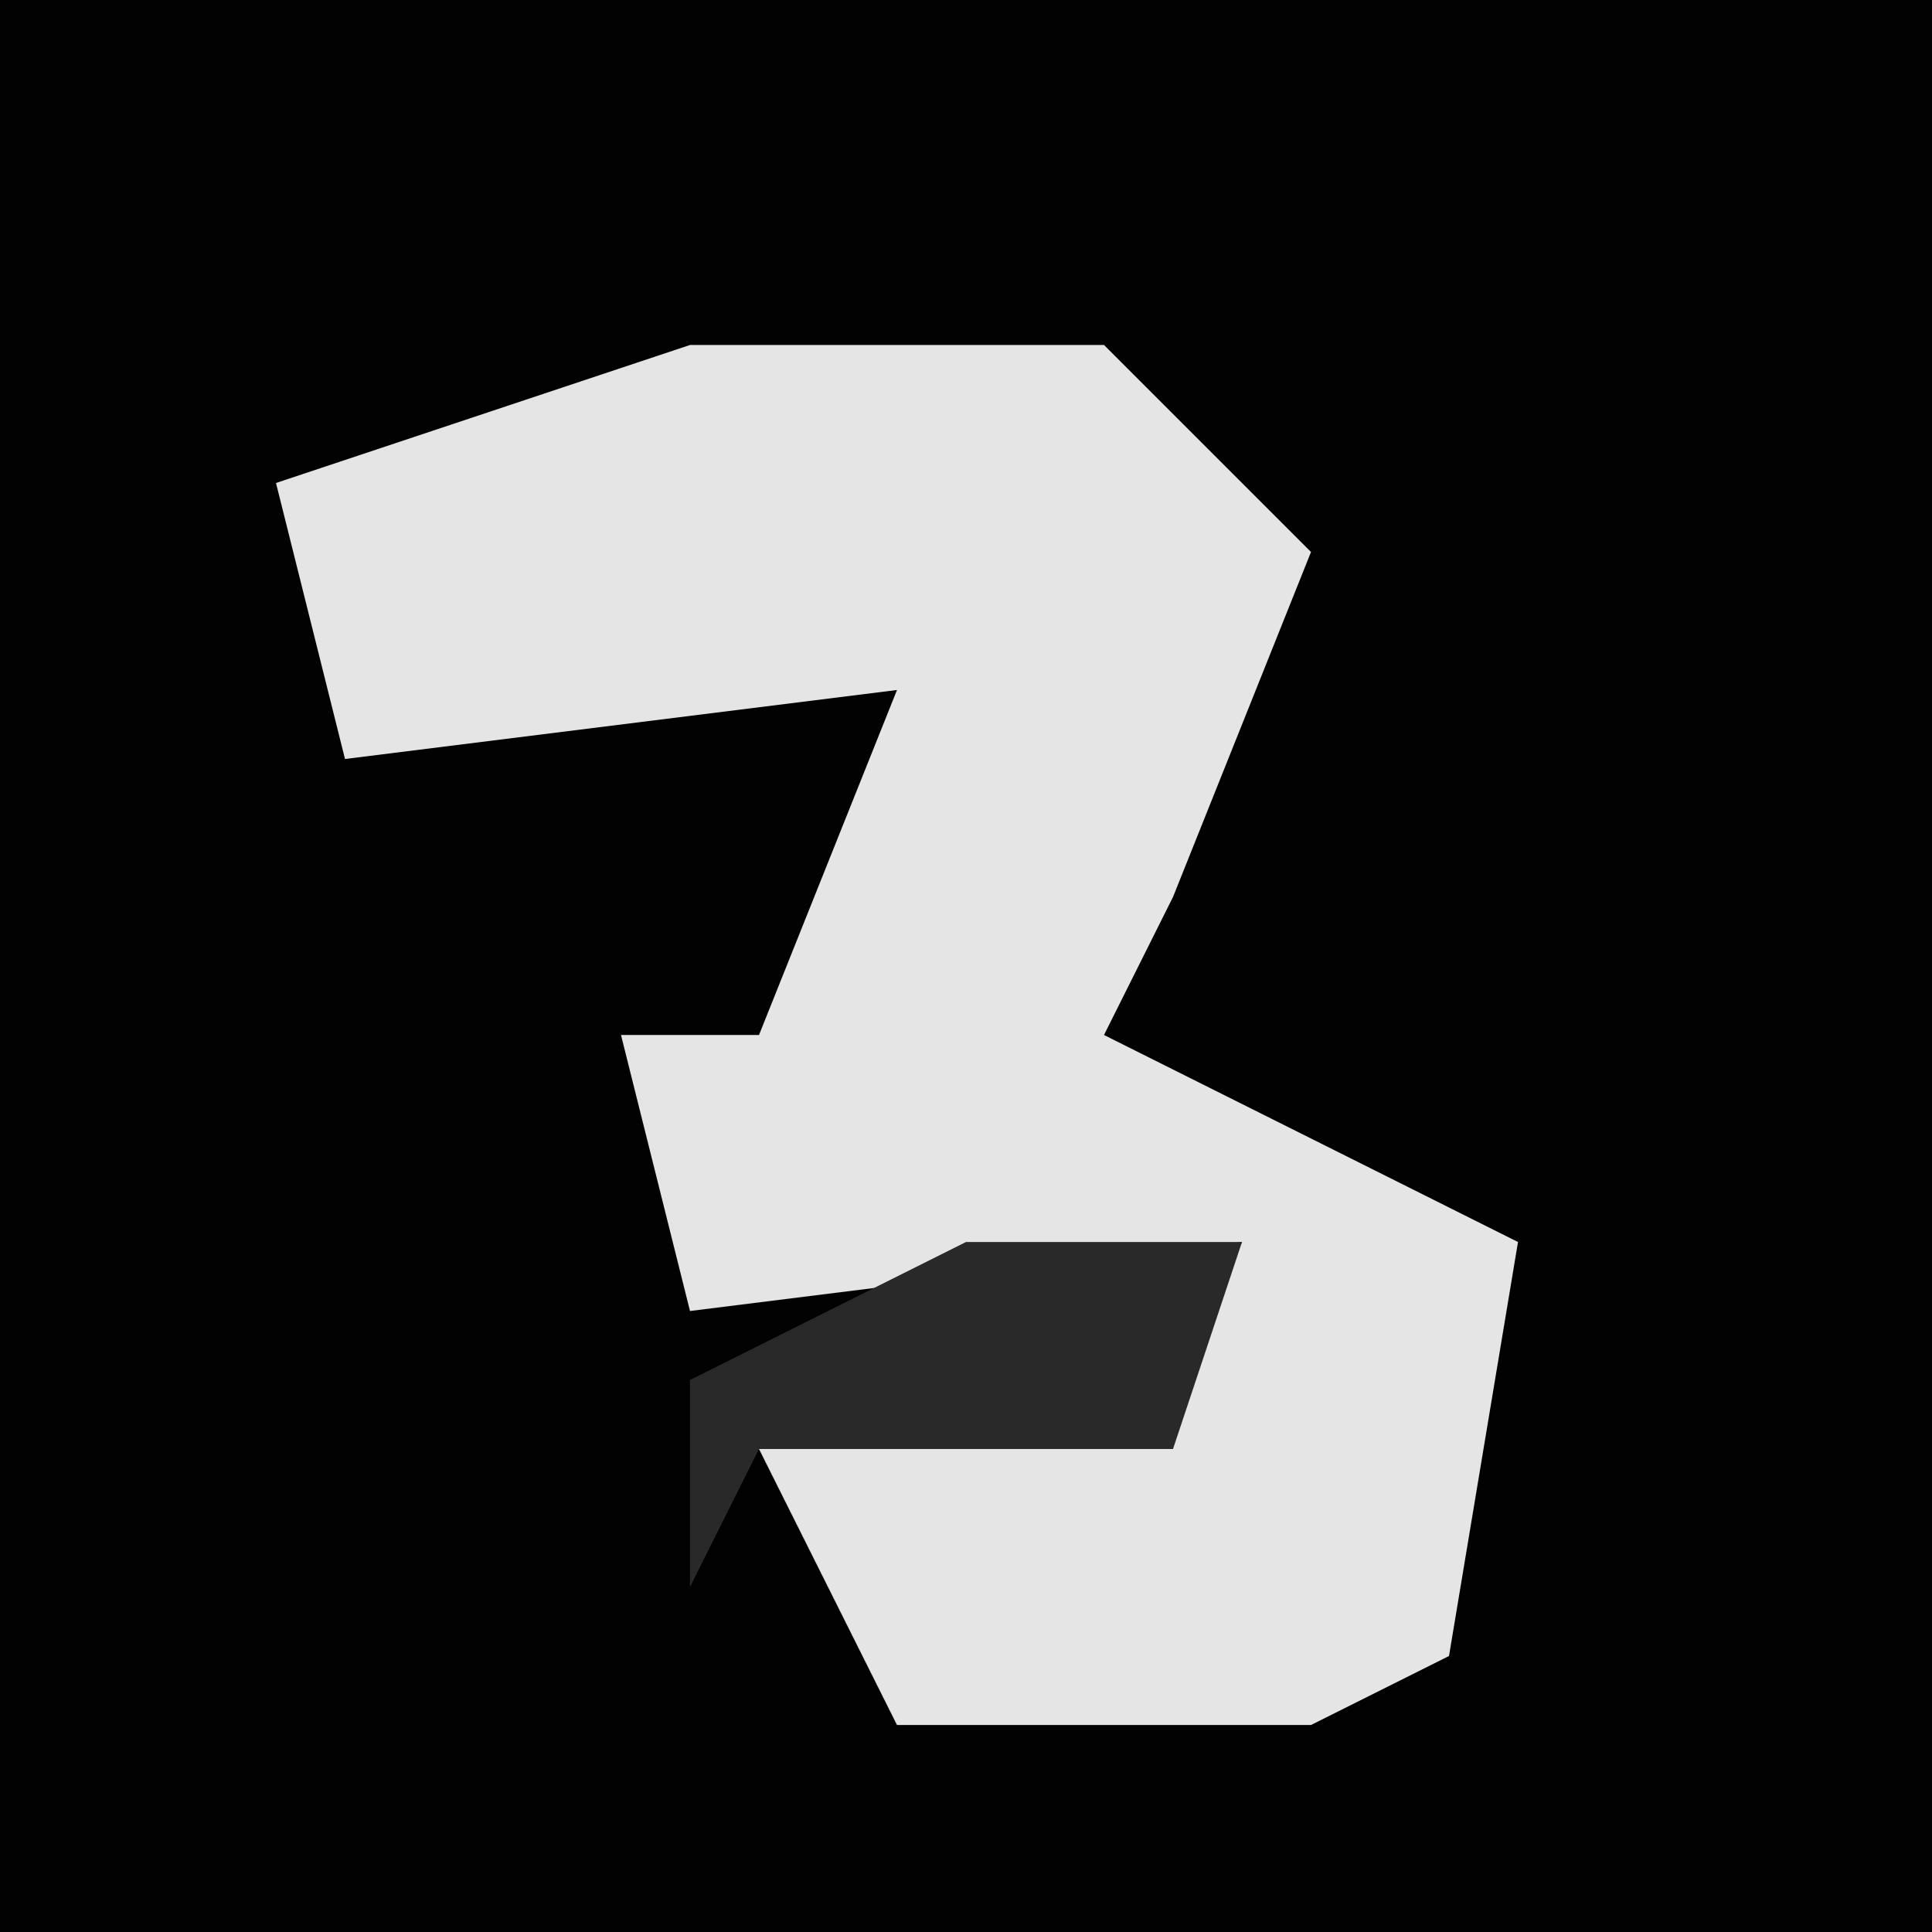 <?xml version="1.0" encoding="UTF-8"?>
<svg version="1.1" xmlns="http://www.w3.org/2000/svg" width="28" height="28">
<path d="M0,0 L28,0 L28,28 L0,28 Z " fill="#020202" transform="translate(0,0)"/>
<path d="M0,0 L6,0 L9,3 L7,8 L6,10 L10,12 L12,13 L11,19 L9,20 L3,20 L1,16 L7,15 L8,13 L0,14 L-1,10 L1,10 L3,5 L-5,6 L-6,2 Z " fill="#E5E5E5" transform="translate(10,5)"/>
<path d="M0,0 L4,0 L3,3 L-3,3 L-4,5 L-4,2 Z " fill="#292929" transform="translate(14,18)"/>
</svg>
